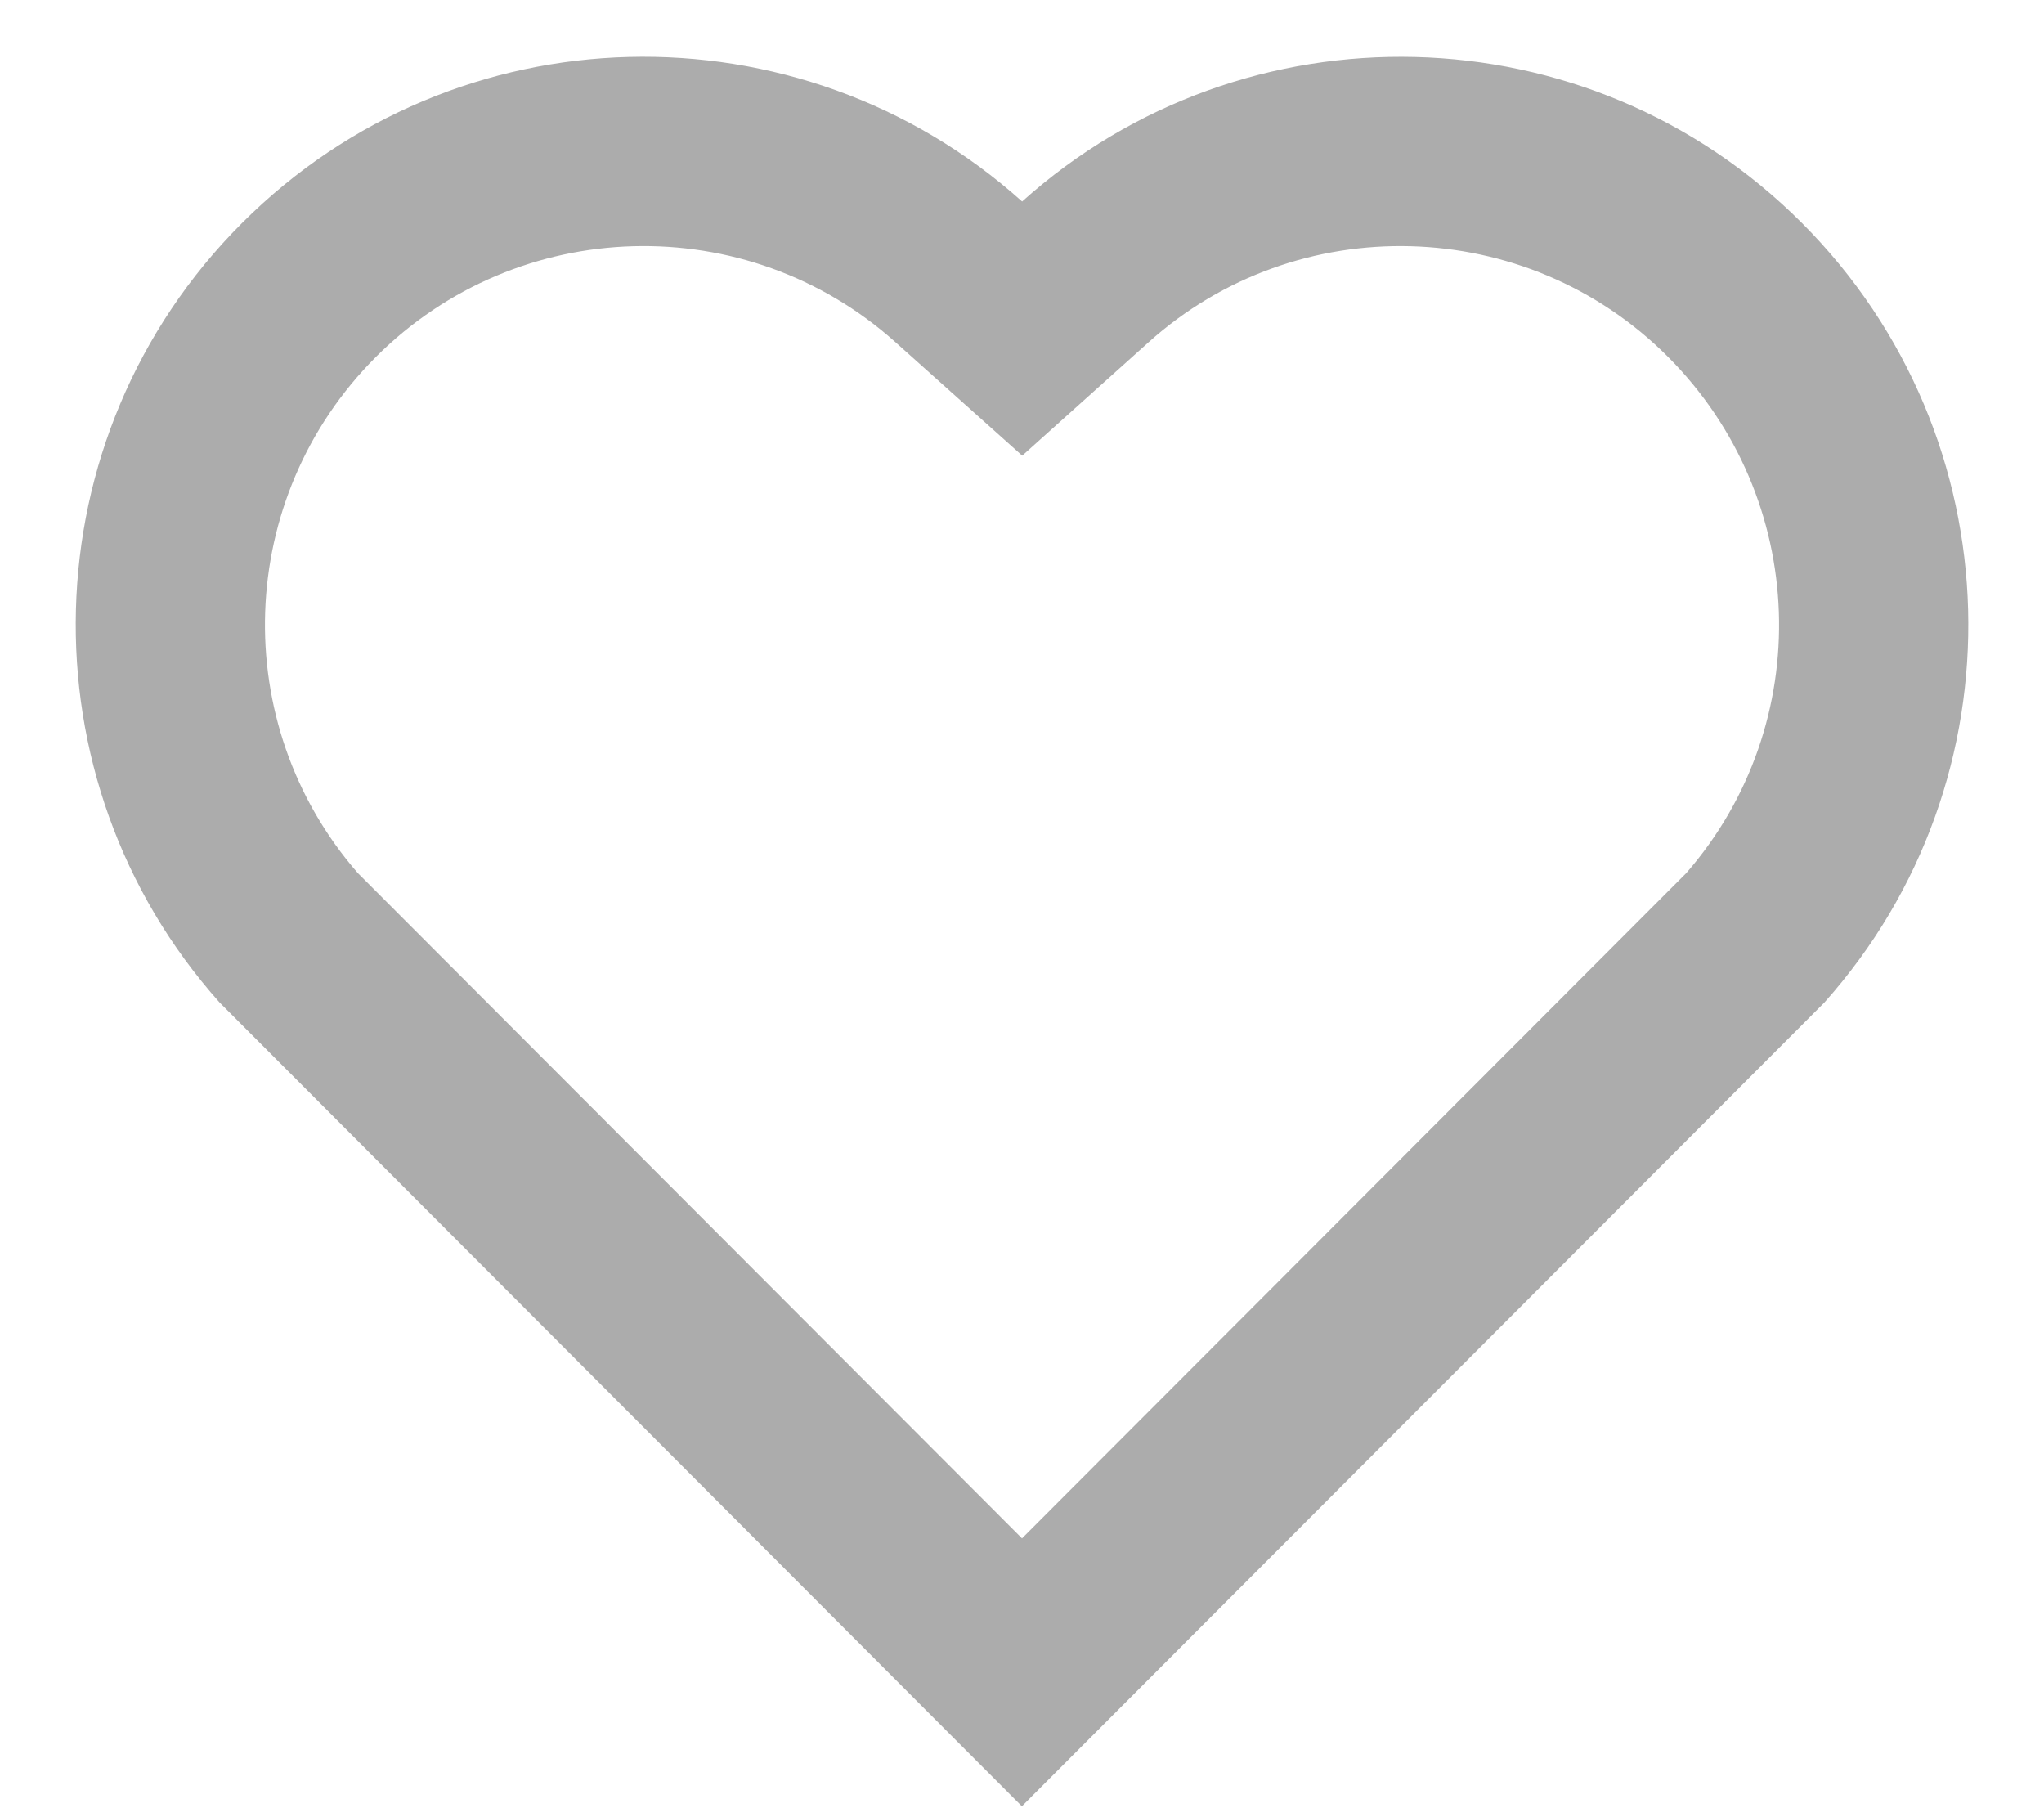<svg width="18" height="16" viewBox="0 0 18 16" fill="none" xmlns="http://www.w3.org/2000/svg">
<path d="M9.001 1.774C10.958 0.017 13.983 0.075 15.869 1.964C17.754 3.854 17.819 6.864 16.066 8.827L8.999 15.904L1.934 8.827C0.181 6.864 0.247 3.849 2.131 1.964C4.018 0.077 7.037 0.014 9.001 1.774ZM14.689 3.142C13.439 1.89 11.422 1.839 10.114 3.014L9.002 4.012L7.888 3.015C6.576 1.838 4.563 1.89 3.31 3.143C2.068 4.385 2.006 6.372 3.15 7.686L9 13.545L14.85 7.687C15.995 6.372 15.932 4.387 14.689 3.142Z" fill="#ACACAC"/>
</svg>
